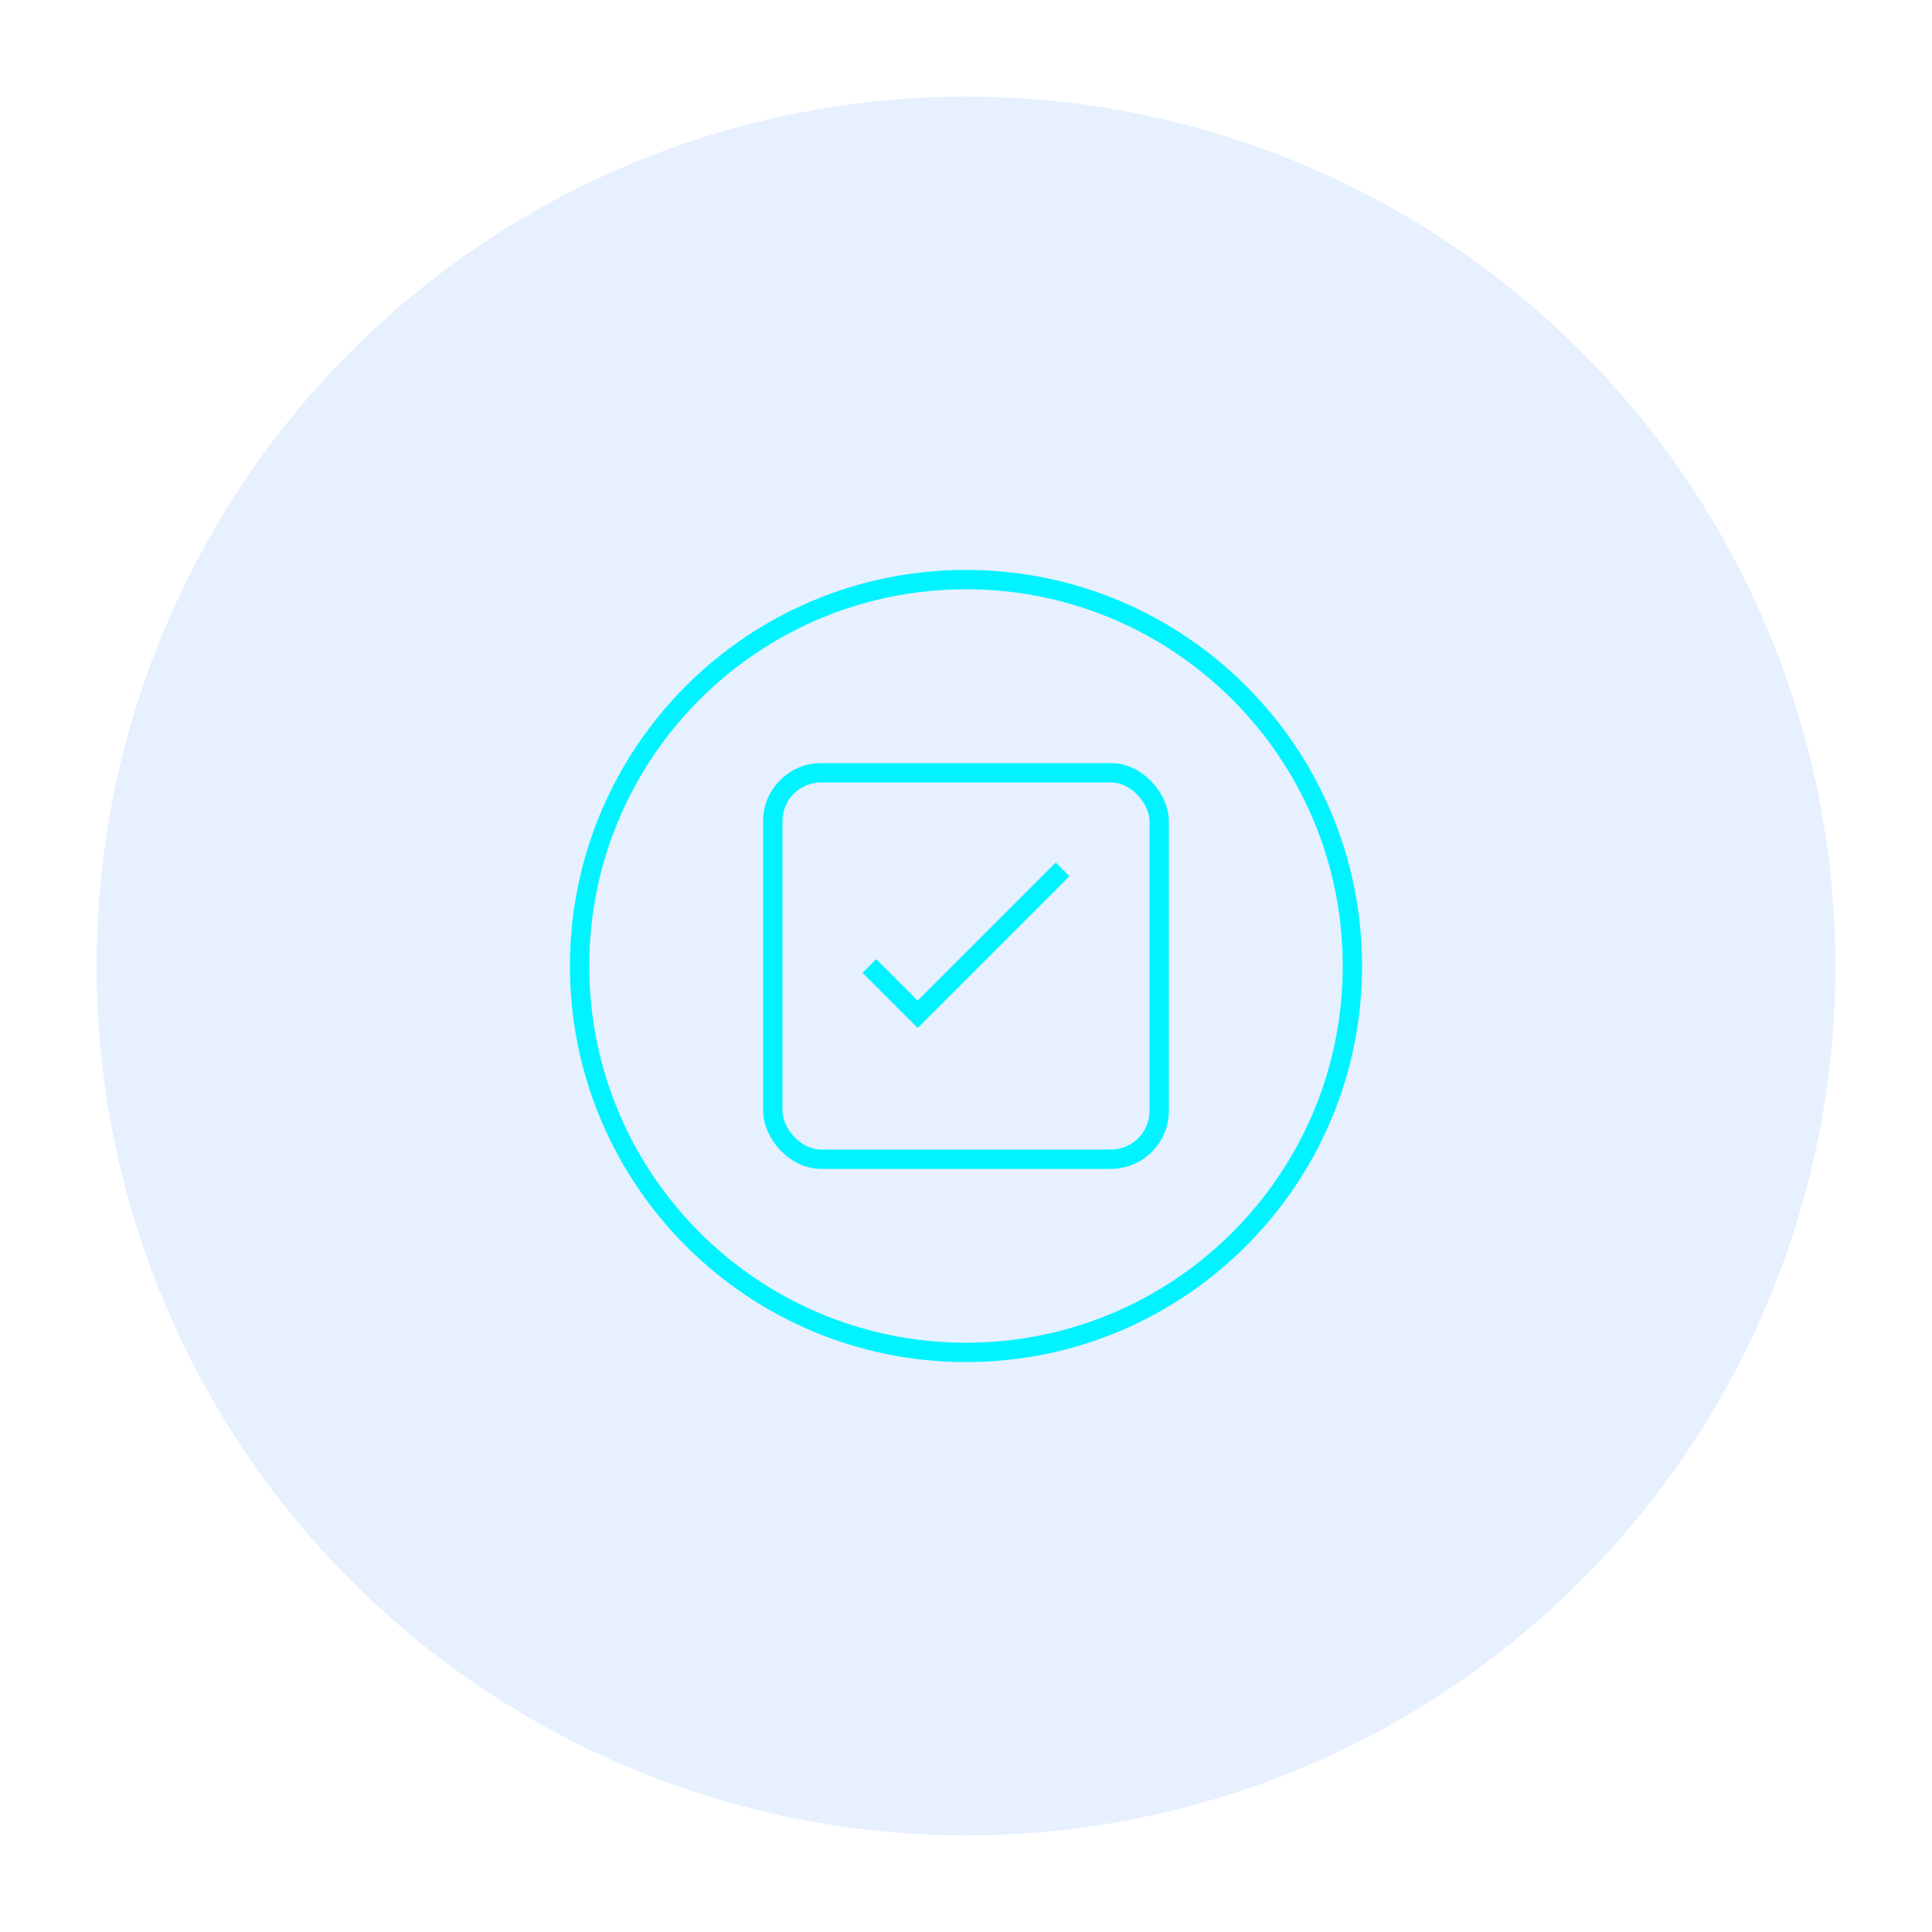 <?xml version="1.0" encoding="UTF-8"?>
<svg width="200" height="200" viewBox="0 0 200 200" fill="none" xmlns="http://www.w3.org/2000/svg">
    <circle cx="100" cy="100" r="90" fill="#0066FF" fill-opacity="0.1"/>
    <path d="M60 100C60 77.909 77.909 60 100 60C122.091 60 140 77.909 140 100C140 122.091 122.091 140 100 140C77.909 140 60 122.091 60 100Z" stroke="#00F3FF" stroke-width="2"/>
    <rect x="80" y="80" width="40" height="40" rx="5" stroke="#00F3FF" stroke-width="2"/>
    <path d="M90 100L95 105L110 90" stroke="#00F3FF" stroke-width="2"/>
</svg>
